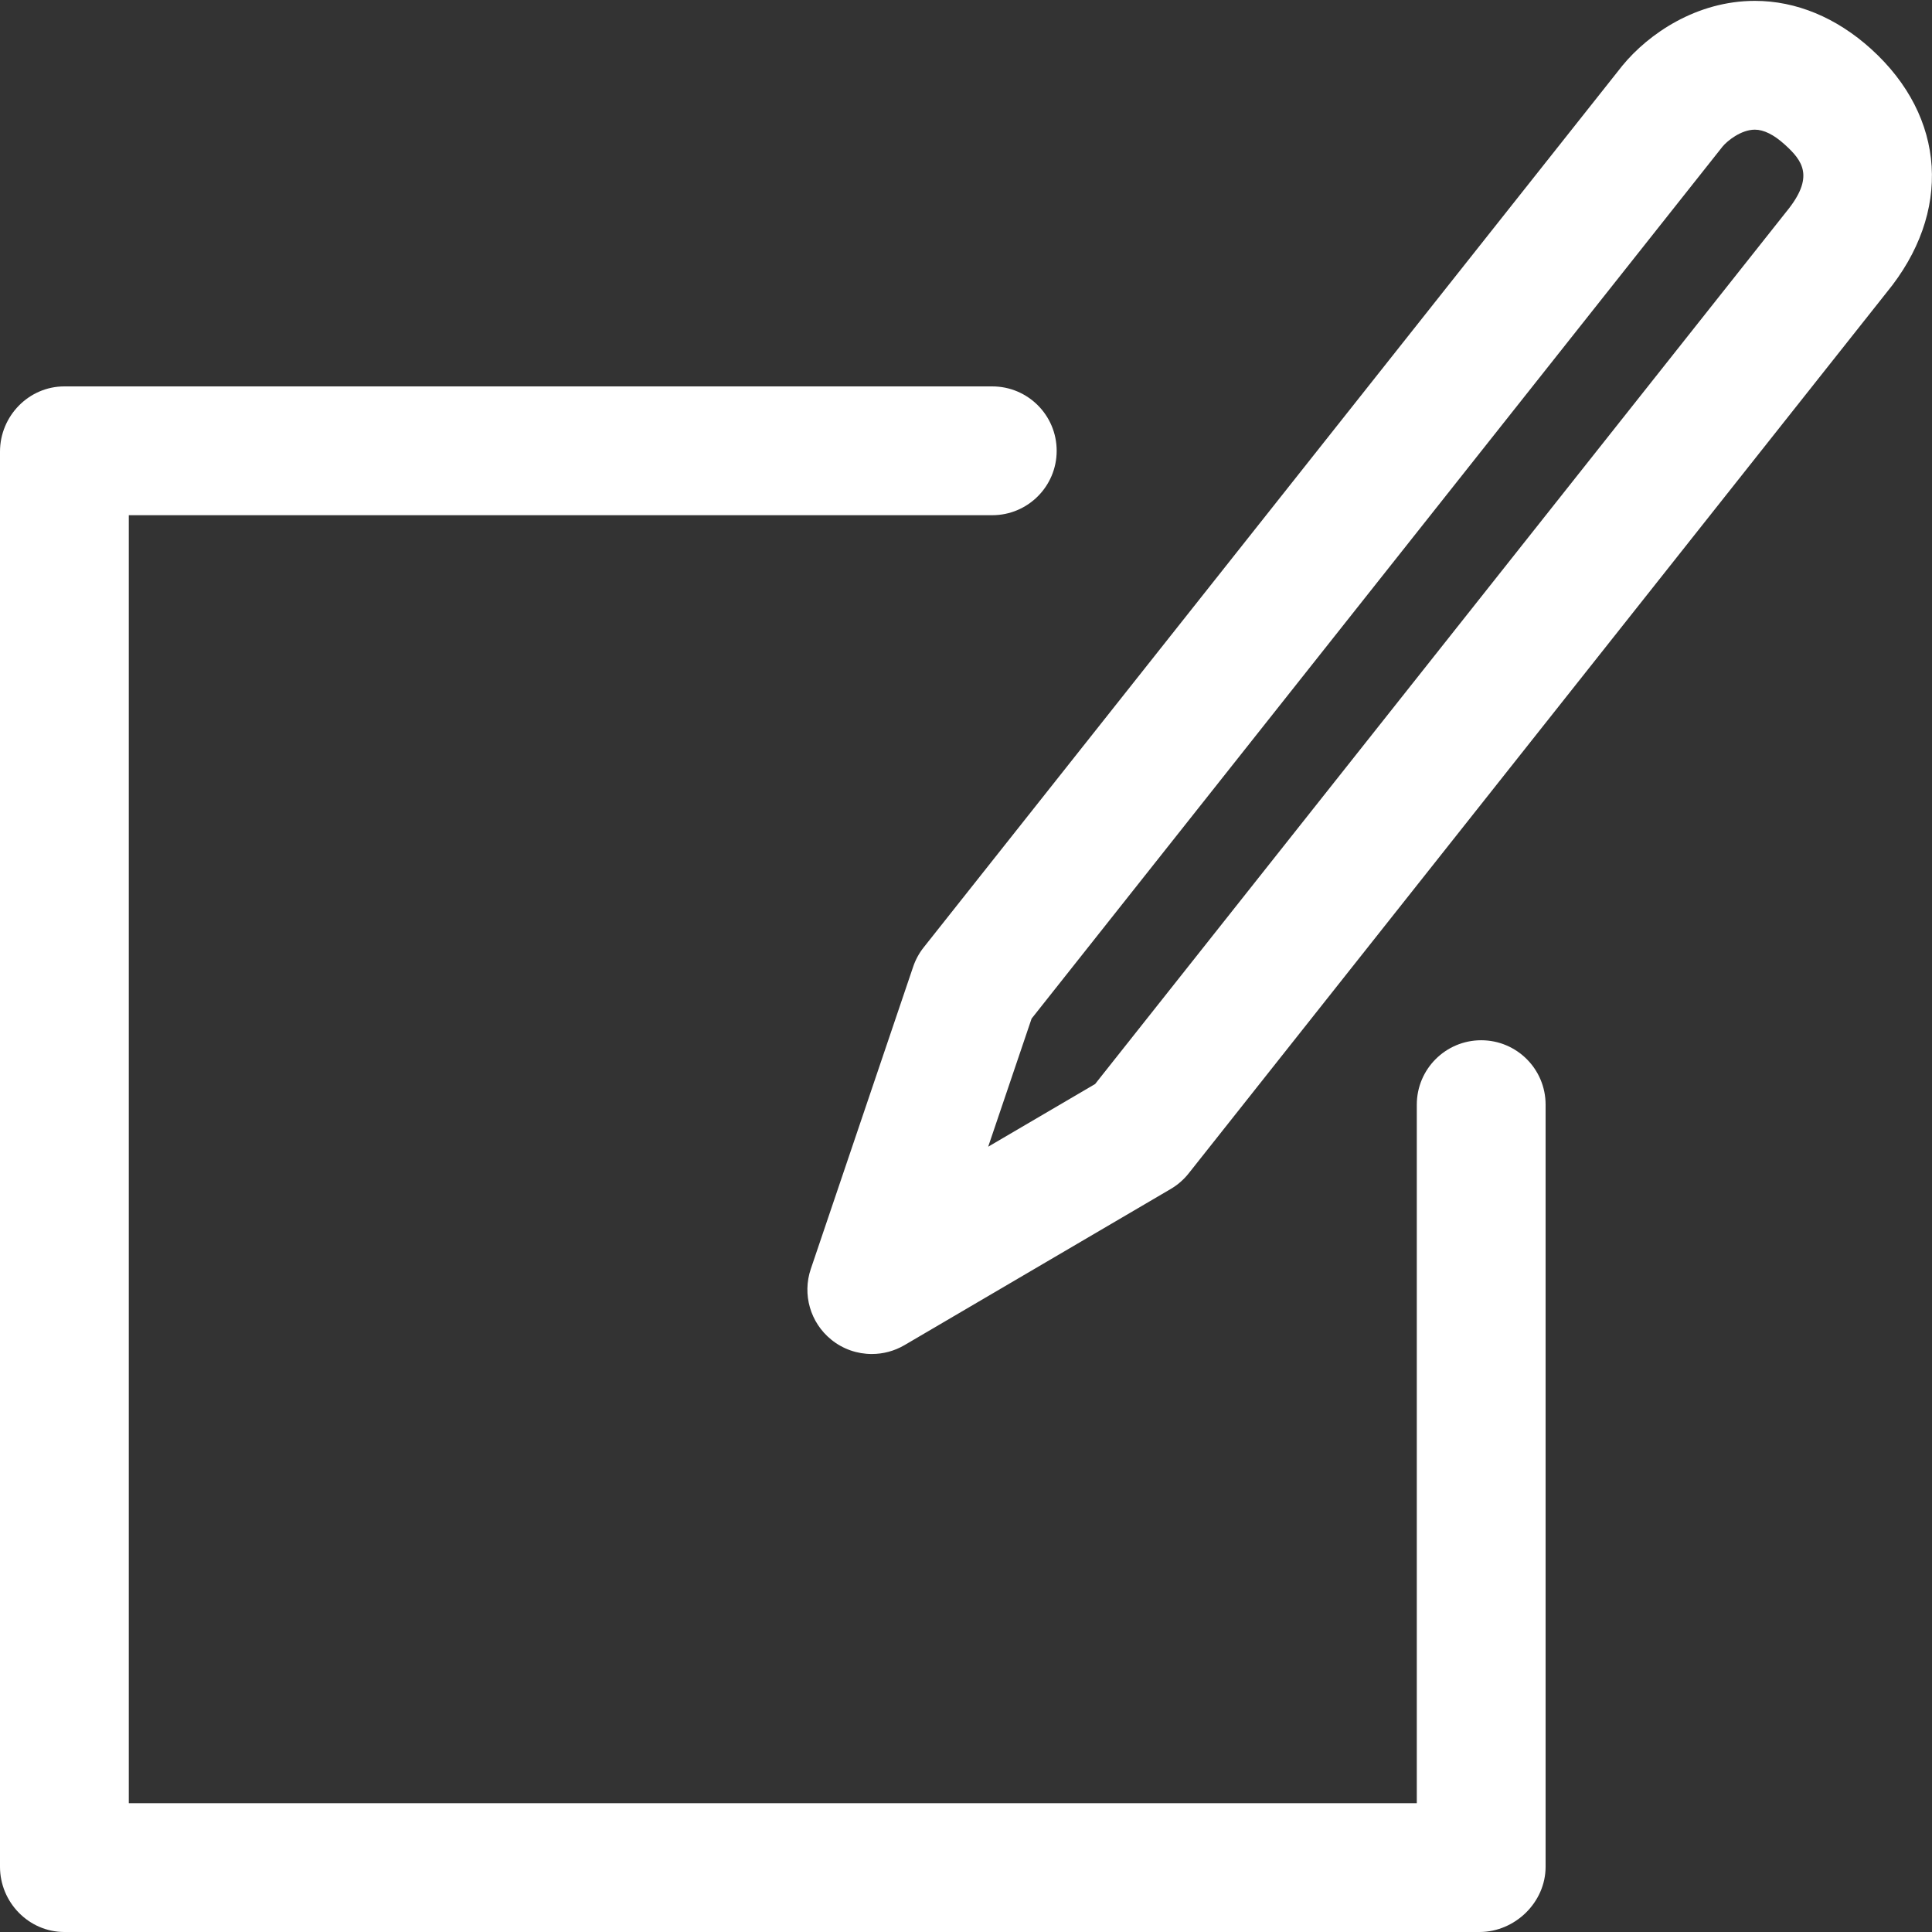 <?xml version="1.0" encoding="utf-8"?>
<!-- Generator: Adobe Illustrator 19.0.1, SVG Export Plug-In . SVG Version: 6.00 Build 0)  -->
<svg version="1.0" id="ebene1" xmlns="http://www.w3.org/2000/svg" xmlns:xlink="http://www.w3.org/1999/xlink" x="0px" y="0px"
	 width="60px" height="60px" viewBox="0 0 60 60" style="enable-background:new 0 0 60 60;" xml:space="preserve">
<rect x="0" y="0" width="60" height="60" fill="#333333" stroke="none"/>
<g id="typ_x5F_blog" fill="#ffffff">
	<path d="M46,32.306c-1.104,0-2,0.895-2,2V56H4V16h26.816c1.104,0,2-0.896,2-2c0-1.104-0.895-2-2-2H1.998
		C0.893,12,0,12.921,0,14.025v43.949C0,59.078,0.893,60,1.998,60h43.949C47.051,60,48,59.078,48,57.974V34.305
		C48,33.201,47.104,32.306,46,32.306z"/>
	<path d="M58.108,1.52c-1.08-0.976-2.328-1.493-3.609-1.493c-1.815,0-3.304,1.025-4.114,2.011L28.686,29.422
		c-0.143,0.18-0.253,0.383-0.327,0.601l-3.179,9.386c-0.268,0.791-0.016,1.665,0.632,2.192c0.365,0.298,0.812,0.449,1.263,0.449
		c0.349,0,0.698-0.091,1.012-0.274l8.271-4.851c0.214-0.126,0.402-0.289,0.556-0.483L58.588,9.086
		C60.63,6.601,60.441,3.631,58.108,1.52z M55.476,6.575L34.01,33.665l-3.321,1.947l1.348-3.978L53.497,4.55
		c0.141-0.171,0.57-0.523,1.002-0.523c0.277,0,0.589,0.155,0.926,0.46C55.979,4.988,56.368,5.489,55.476,6.575z"/>
</g>
</svg>
